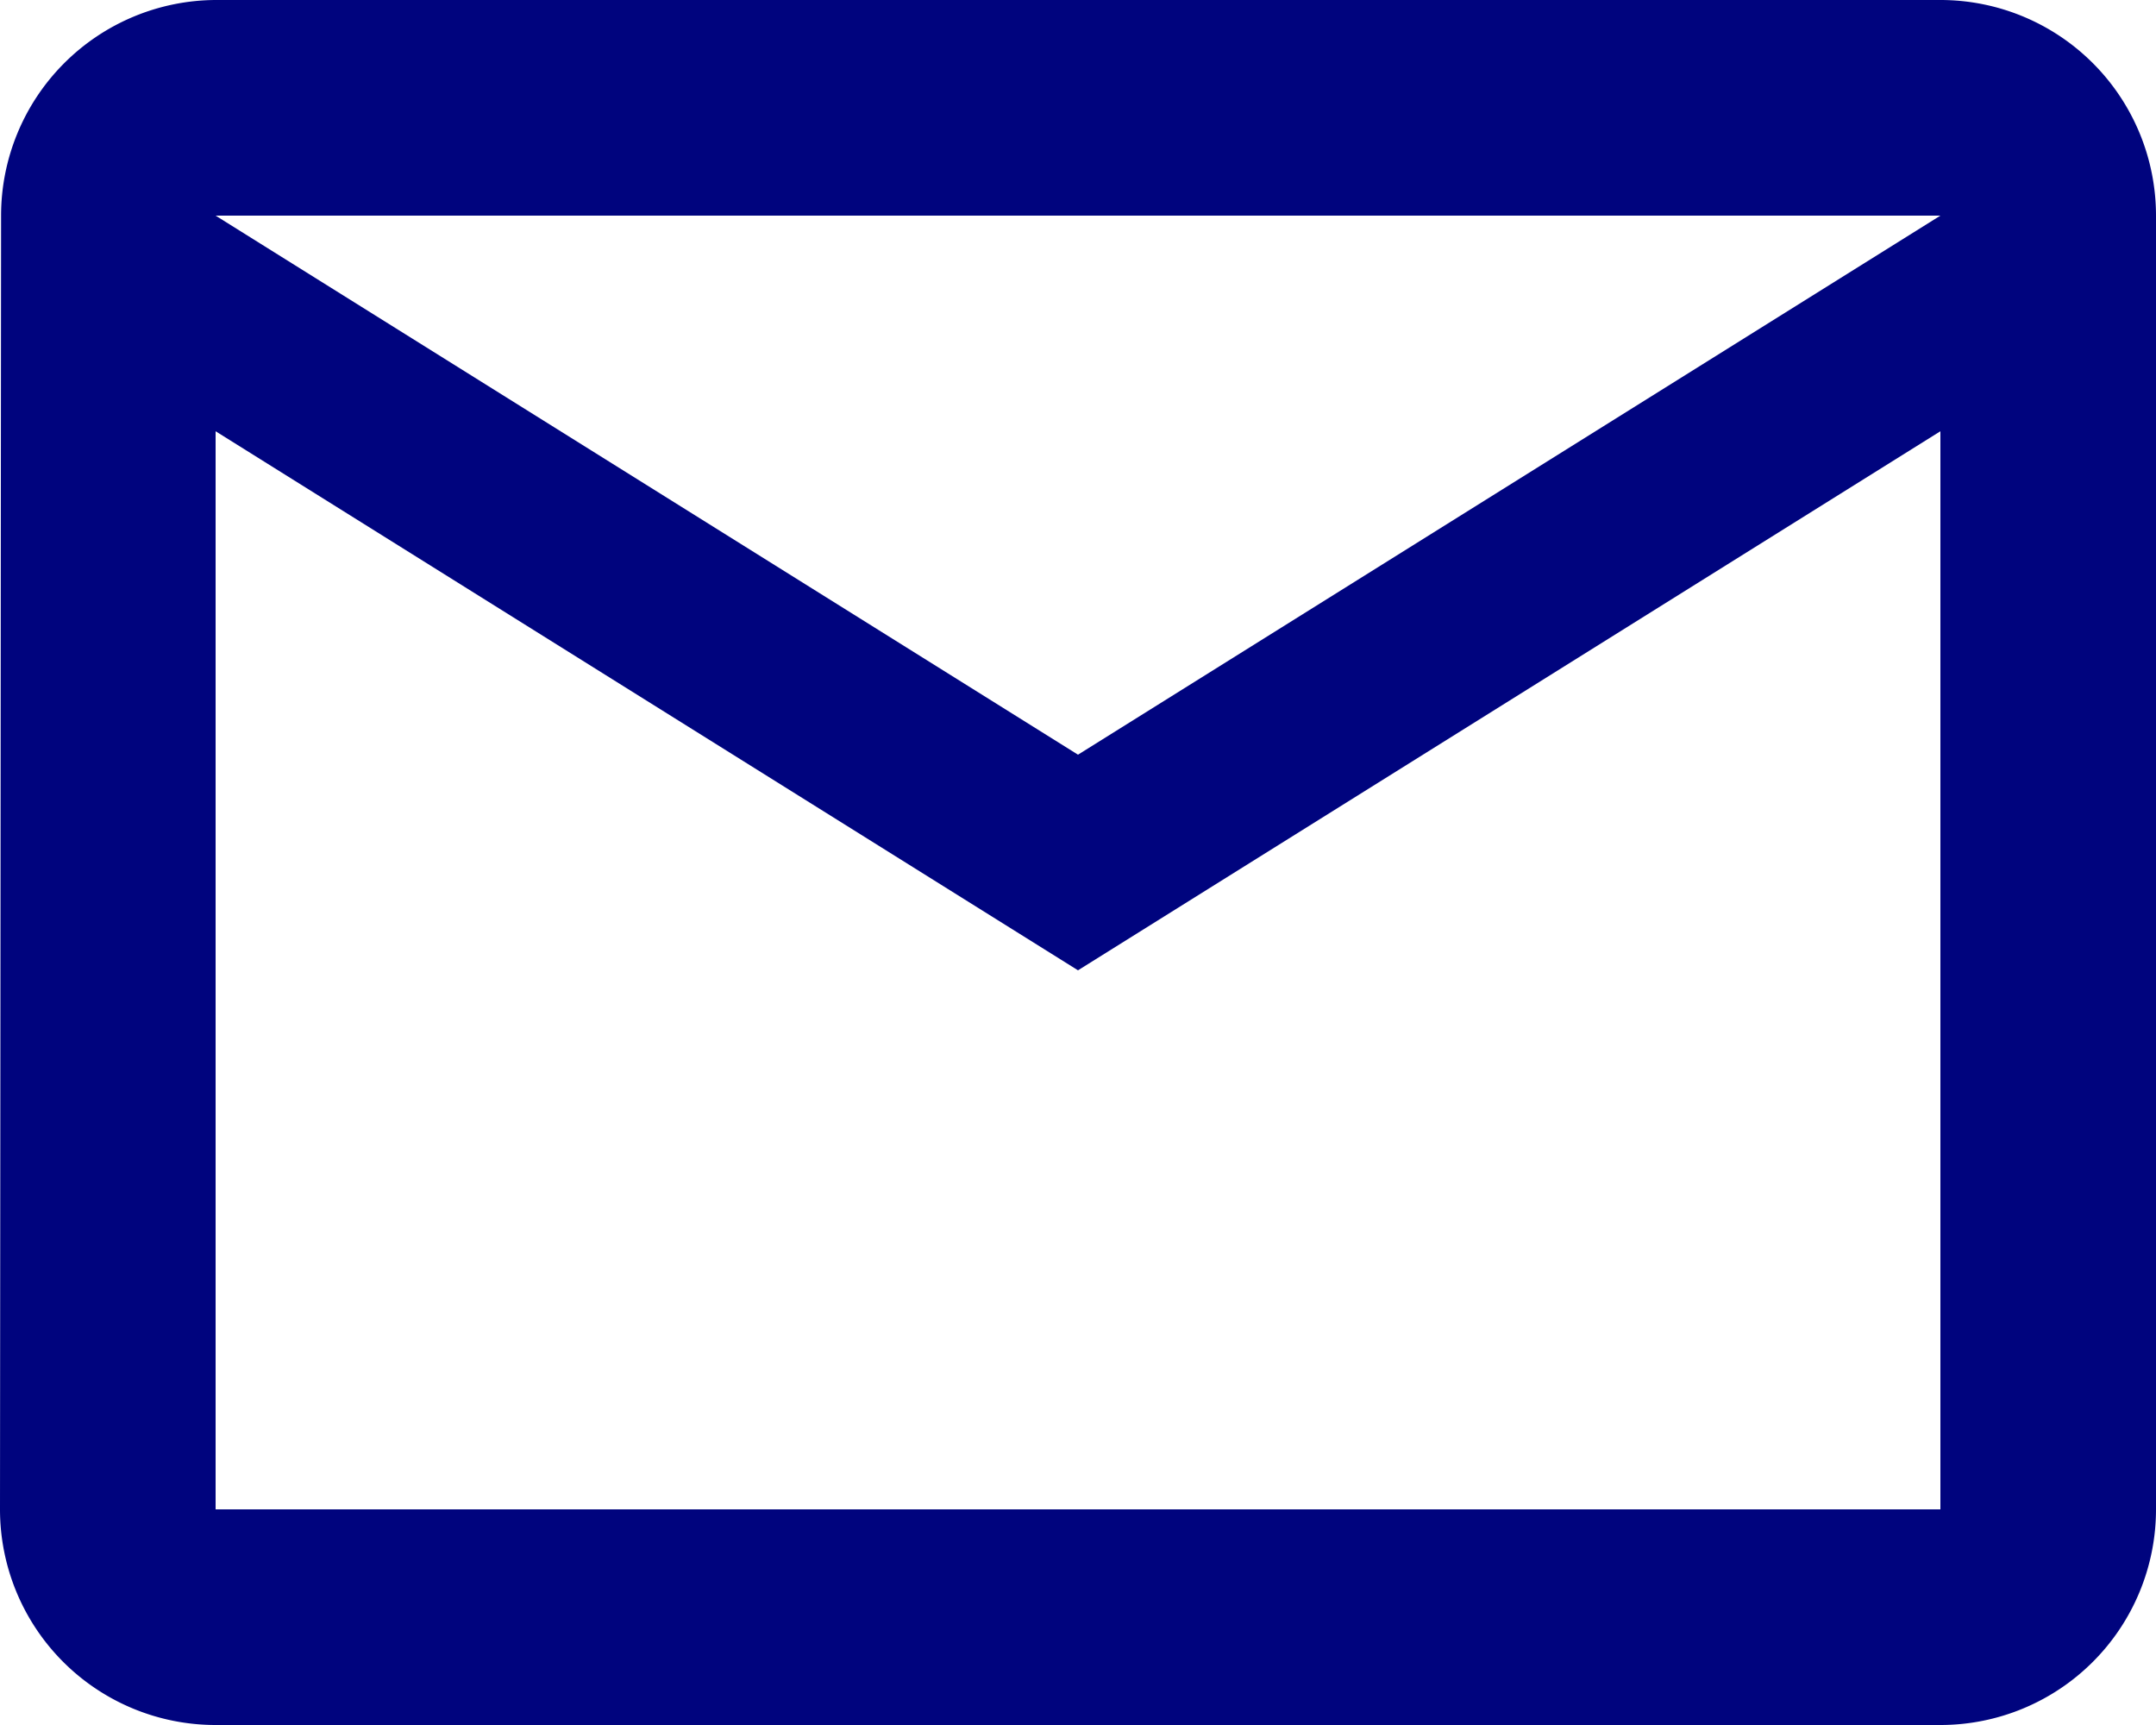 <svg xmlns="http://www.w3.org/2000/svg" width="12" height="9.6" viewBox="0 0 12 9.6">
  <path id="Icon_material-mail-outline" data-name="Icon material-mail-outline" d="M13.8,6H4.2A1.2,1.2,0,0,0,3.006,7.2L3,14.4a1.2,1.2,0,0,0,1.2,1.2h9.6A1.2,1.2,0,0,0,15,14.4V7.2A1.2,1.2,0,0,0,13.8,6Zm0,8.4H4.2v-6l4.8,3,4.8-3ZM9,10.2l-4.8-3h9.6Z" transform="translate(-3 -6)" fill="#00047e"/>
</svg>
